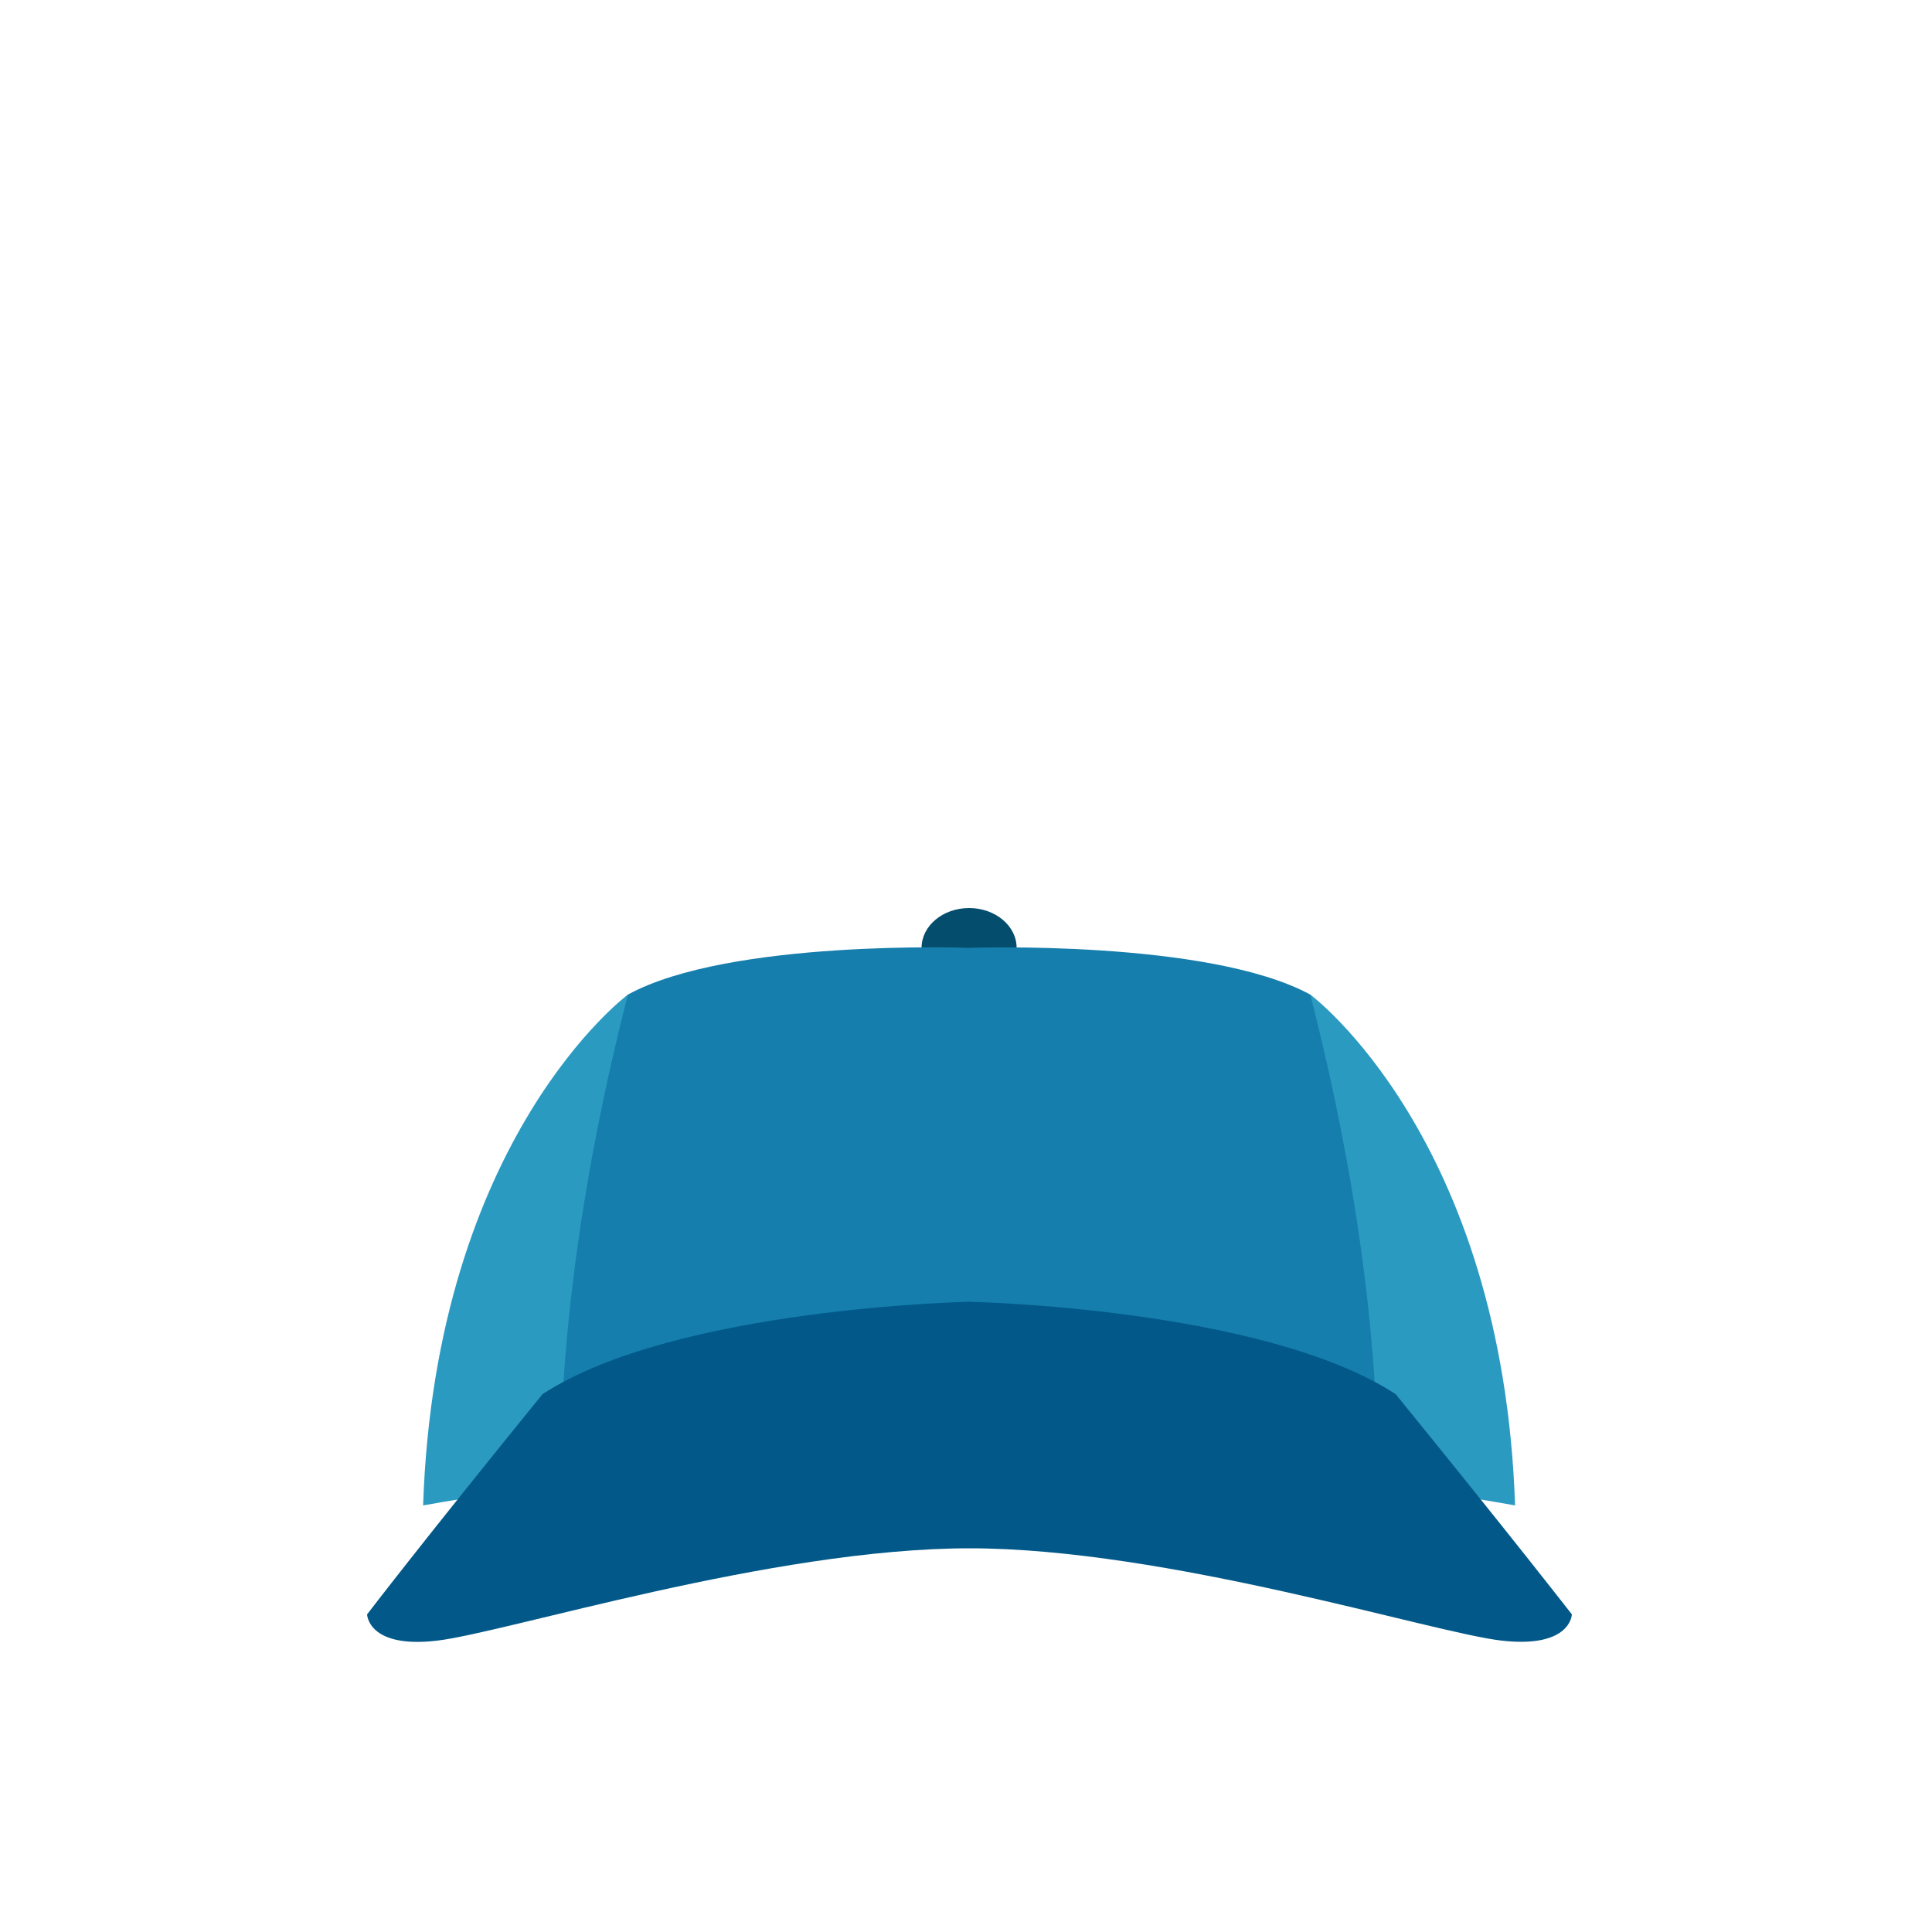 <?xml version="1.0" encoding="utf-8"?>
<!-- Generator: Adobe Illustrator 18.0.0, SVG Export Plug-In . SVG Version: 6.00 Build 0)  -->
<!DOCTYPE svg PUBLIC "-//W3C//DTD SVG 1.1//EN" "http://www.w3.org/Graphics/SVG/1.1/DTD/svg11.dtd">
<svg version="1.1" id="content" xmlns="http://www.w3.org/2000/svg" xmlns:xlink="http://www.w3.org/1999/xlink" x="0px" y="0px"
	 width="500px" height="500px" viewBox="0 0 500 500" enable-background="new 0 0 500 500" xml:space="preserve">
<rect id="position" display="none" fill="none" stroke="#000000" width="500" height="500"/>
<g id="bounds" display="none">
	<rect x="0.2" y="80.2" display="inline" fill="none" stroke="#EAEAEA" stroke-miterlimit="10" width="499.5" height="499.5"/>
</g>
<g id="accessory">
	<path fill="#2B9AC1" d="M162.5,257.4c0,0-49.8,36.9-53,132.2c27.5-4.9,35.8-4.8,35.8-4.8l27.1-124.3L162.5,257.4z"/>
	<path fill="#2B9AC1" d="M339.1,257.4c0,0,49.8,36.9,53,132.2c-27.5-4.9-35.8-4.8-35.8-4.8l-27.1-124.3L339.1,257.4z"/>
	<ellipse fill="#054D6D" cx="250.8" cy="245.3" rx="12.3" ry="10.3"/>
	<path fill="#157EAD" d="M339.1,257.4c-26.3-14.3-88.3-12.1-88.3-12.1s-62-2.3-88.3,12.1c-20.1,78.2-17.2,127.4-17.2,127.4l105.5,1
		l105.5-1C356.3,384.8,359.2,335.6,339.1,257.4z"/>
	<path fill="#025989" d="M361.2,360.8c-34.4-22.4-110.4-23.9-110.4-23.9s-76,1.5-110.4,23.9c-30.8,37.9-45.4,57-45.4,57
		s0.2,8.9,18.1,6.8c17.9-2.1,86.7-23.9,137.8-23.9s119.9,21.9,137.8,23.9s18.1-6.8,18.1-6.8S392,398.7,361.2,360.8z"/>
</g>
</svg>
